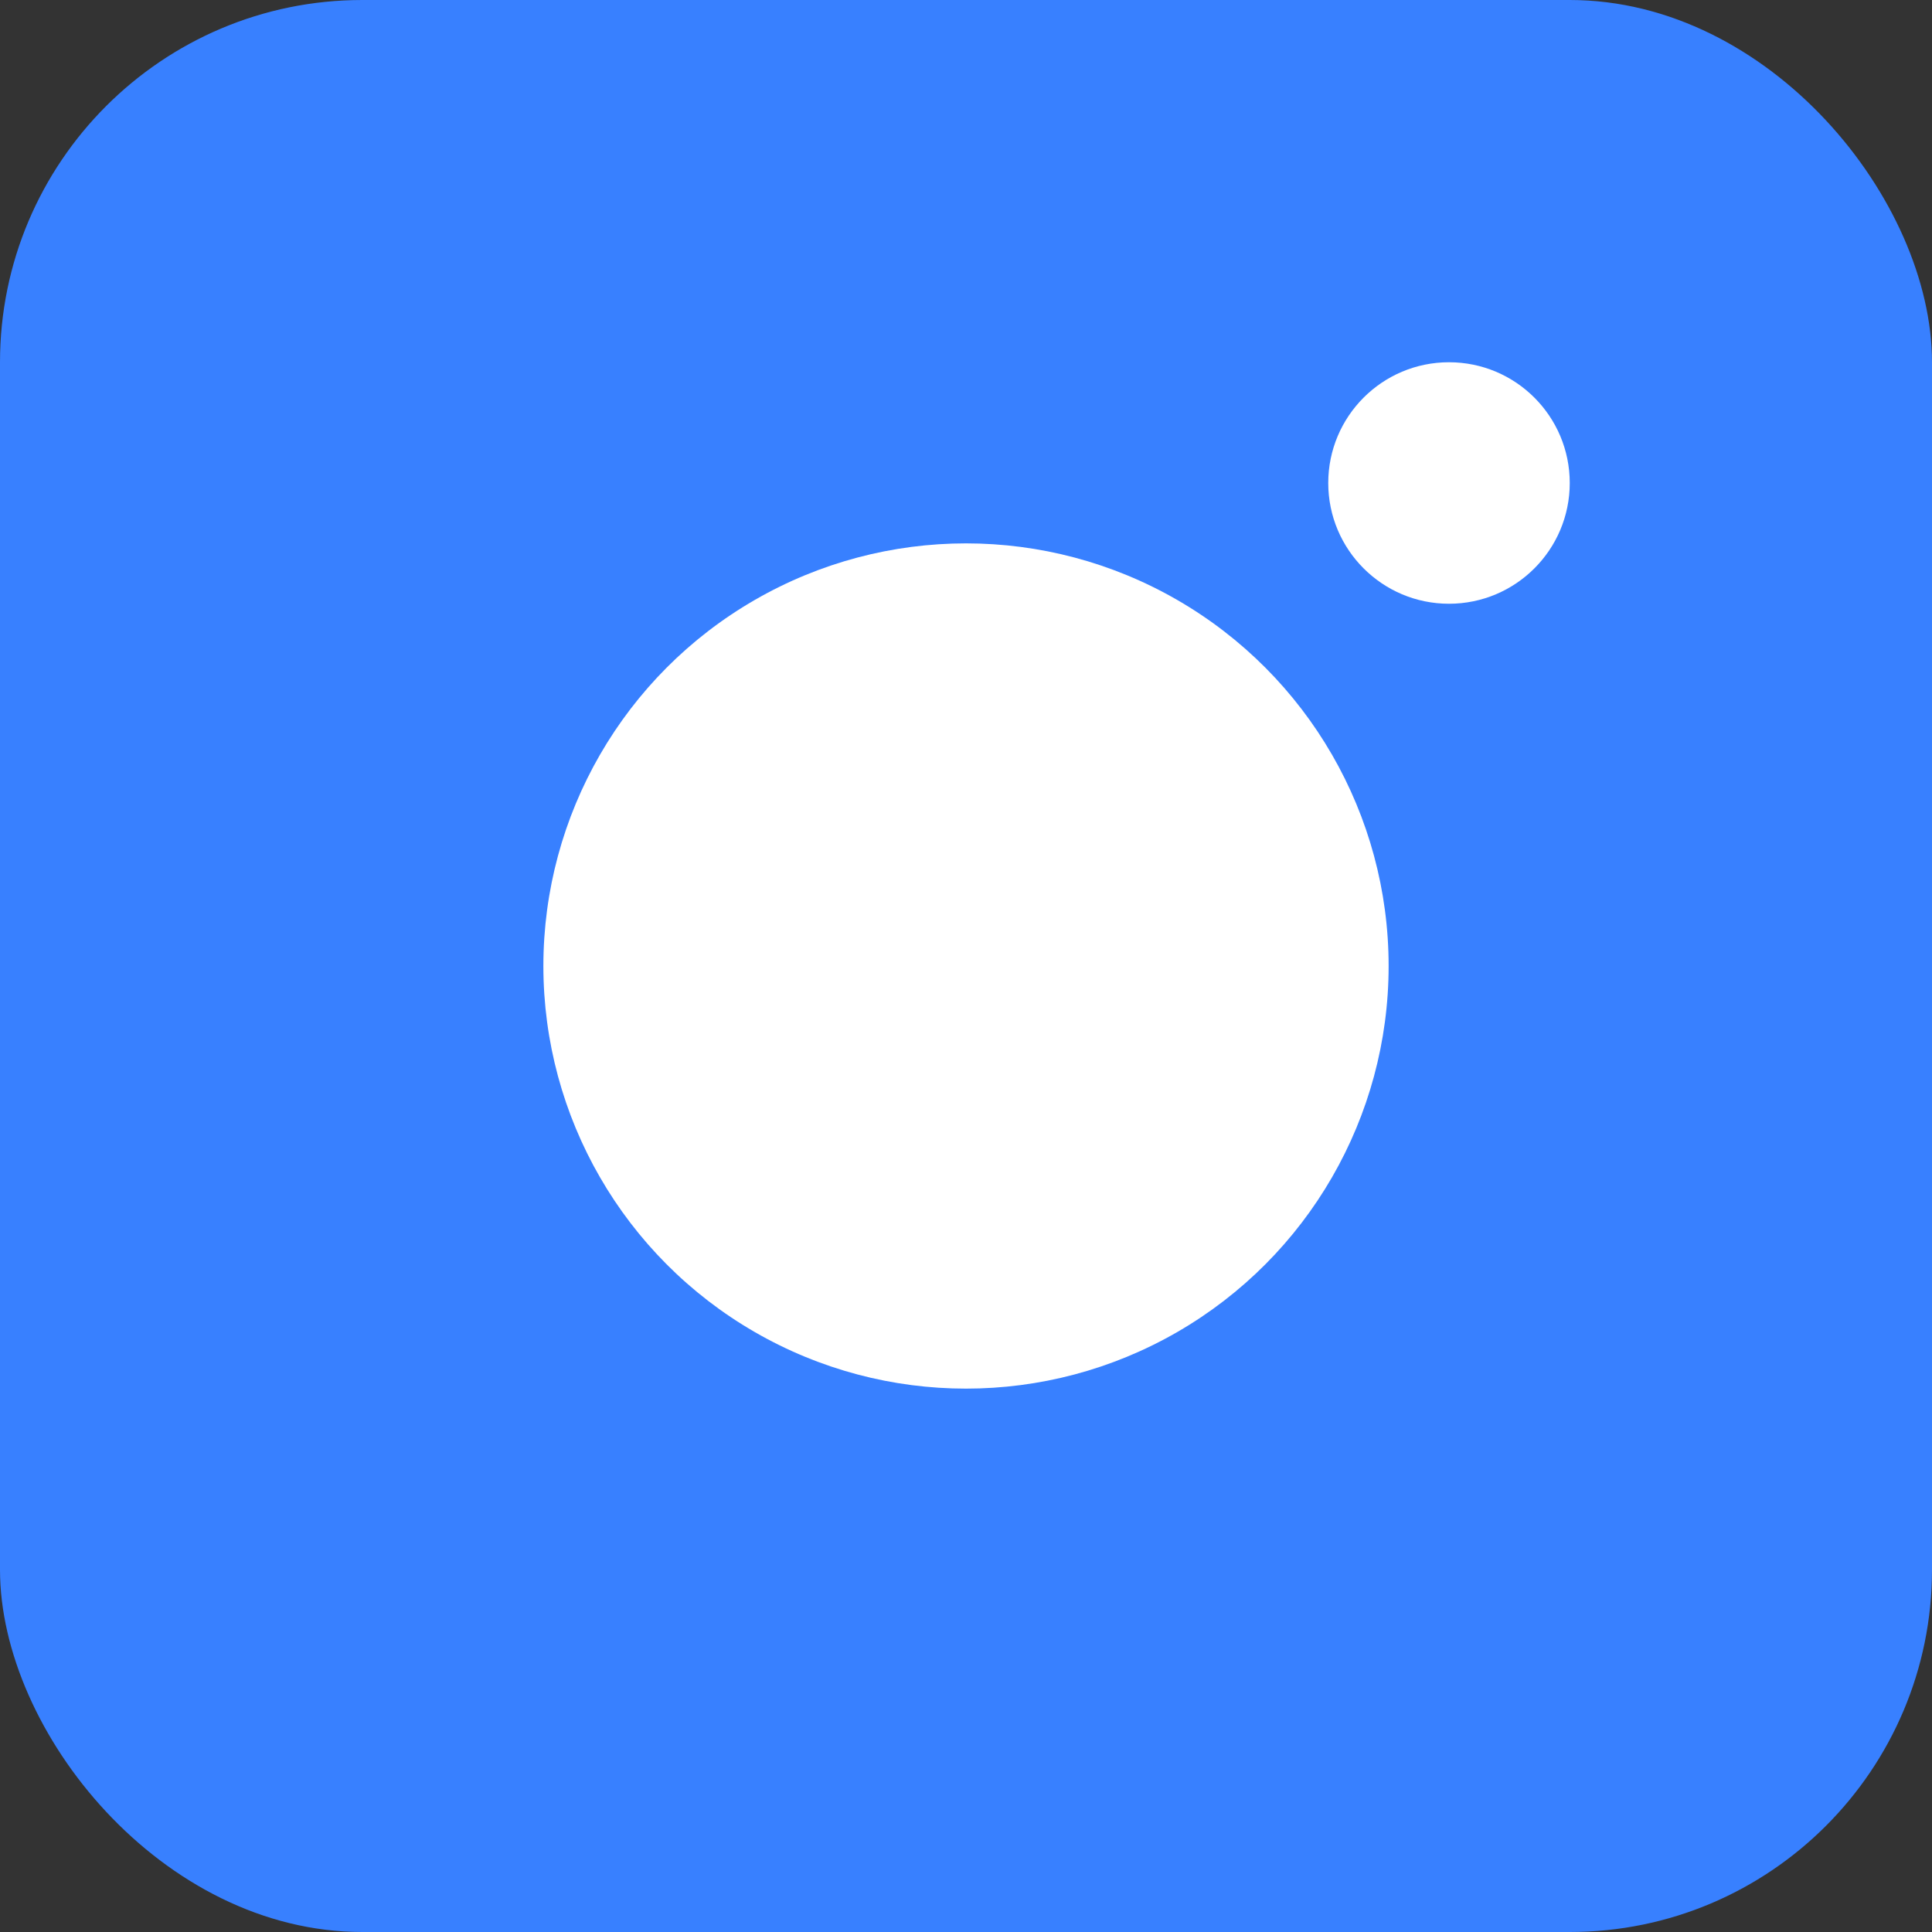 <svg xmlns="http://www.w3.org/2000/svg" width="32" height="32" viewBox="0 0 32 32"><rect x="0" y="0" width="32" height="32" fill="#333333" stroke="none"/><rect width="32" height="32" rx="6" fill="#3880ff"/><circle cx="16" cy="16" r="7" fill="#fff"/><circle cx="24" cy="8" r="2" fill="#fff"/></svg>
